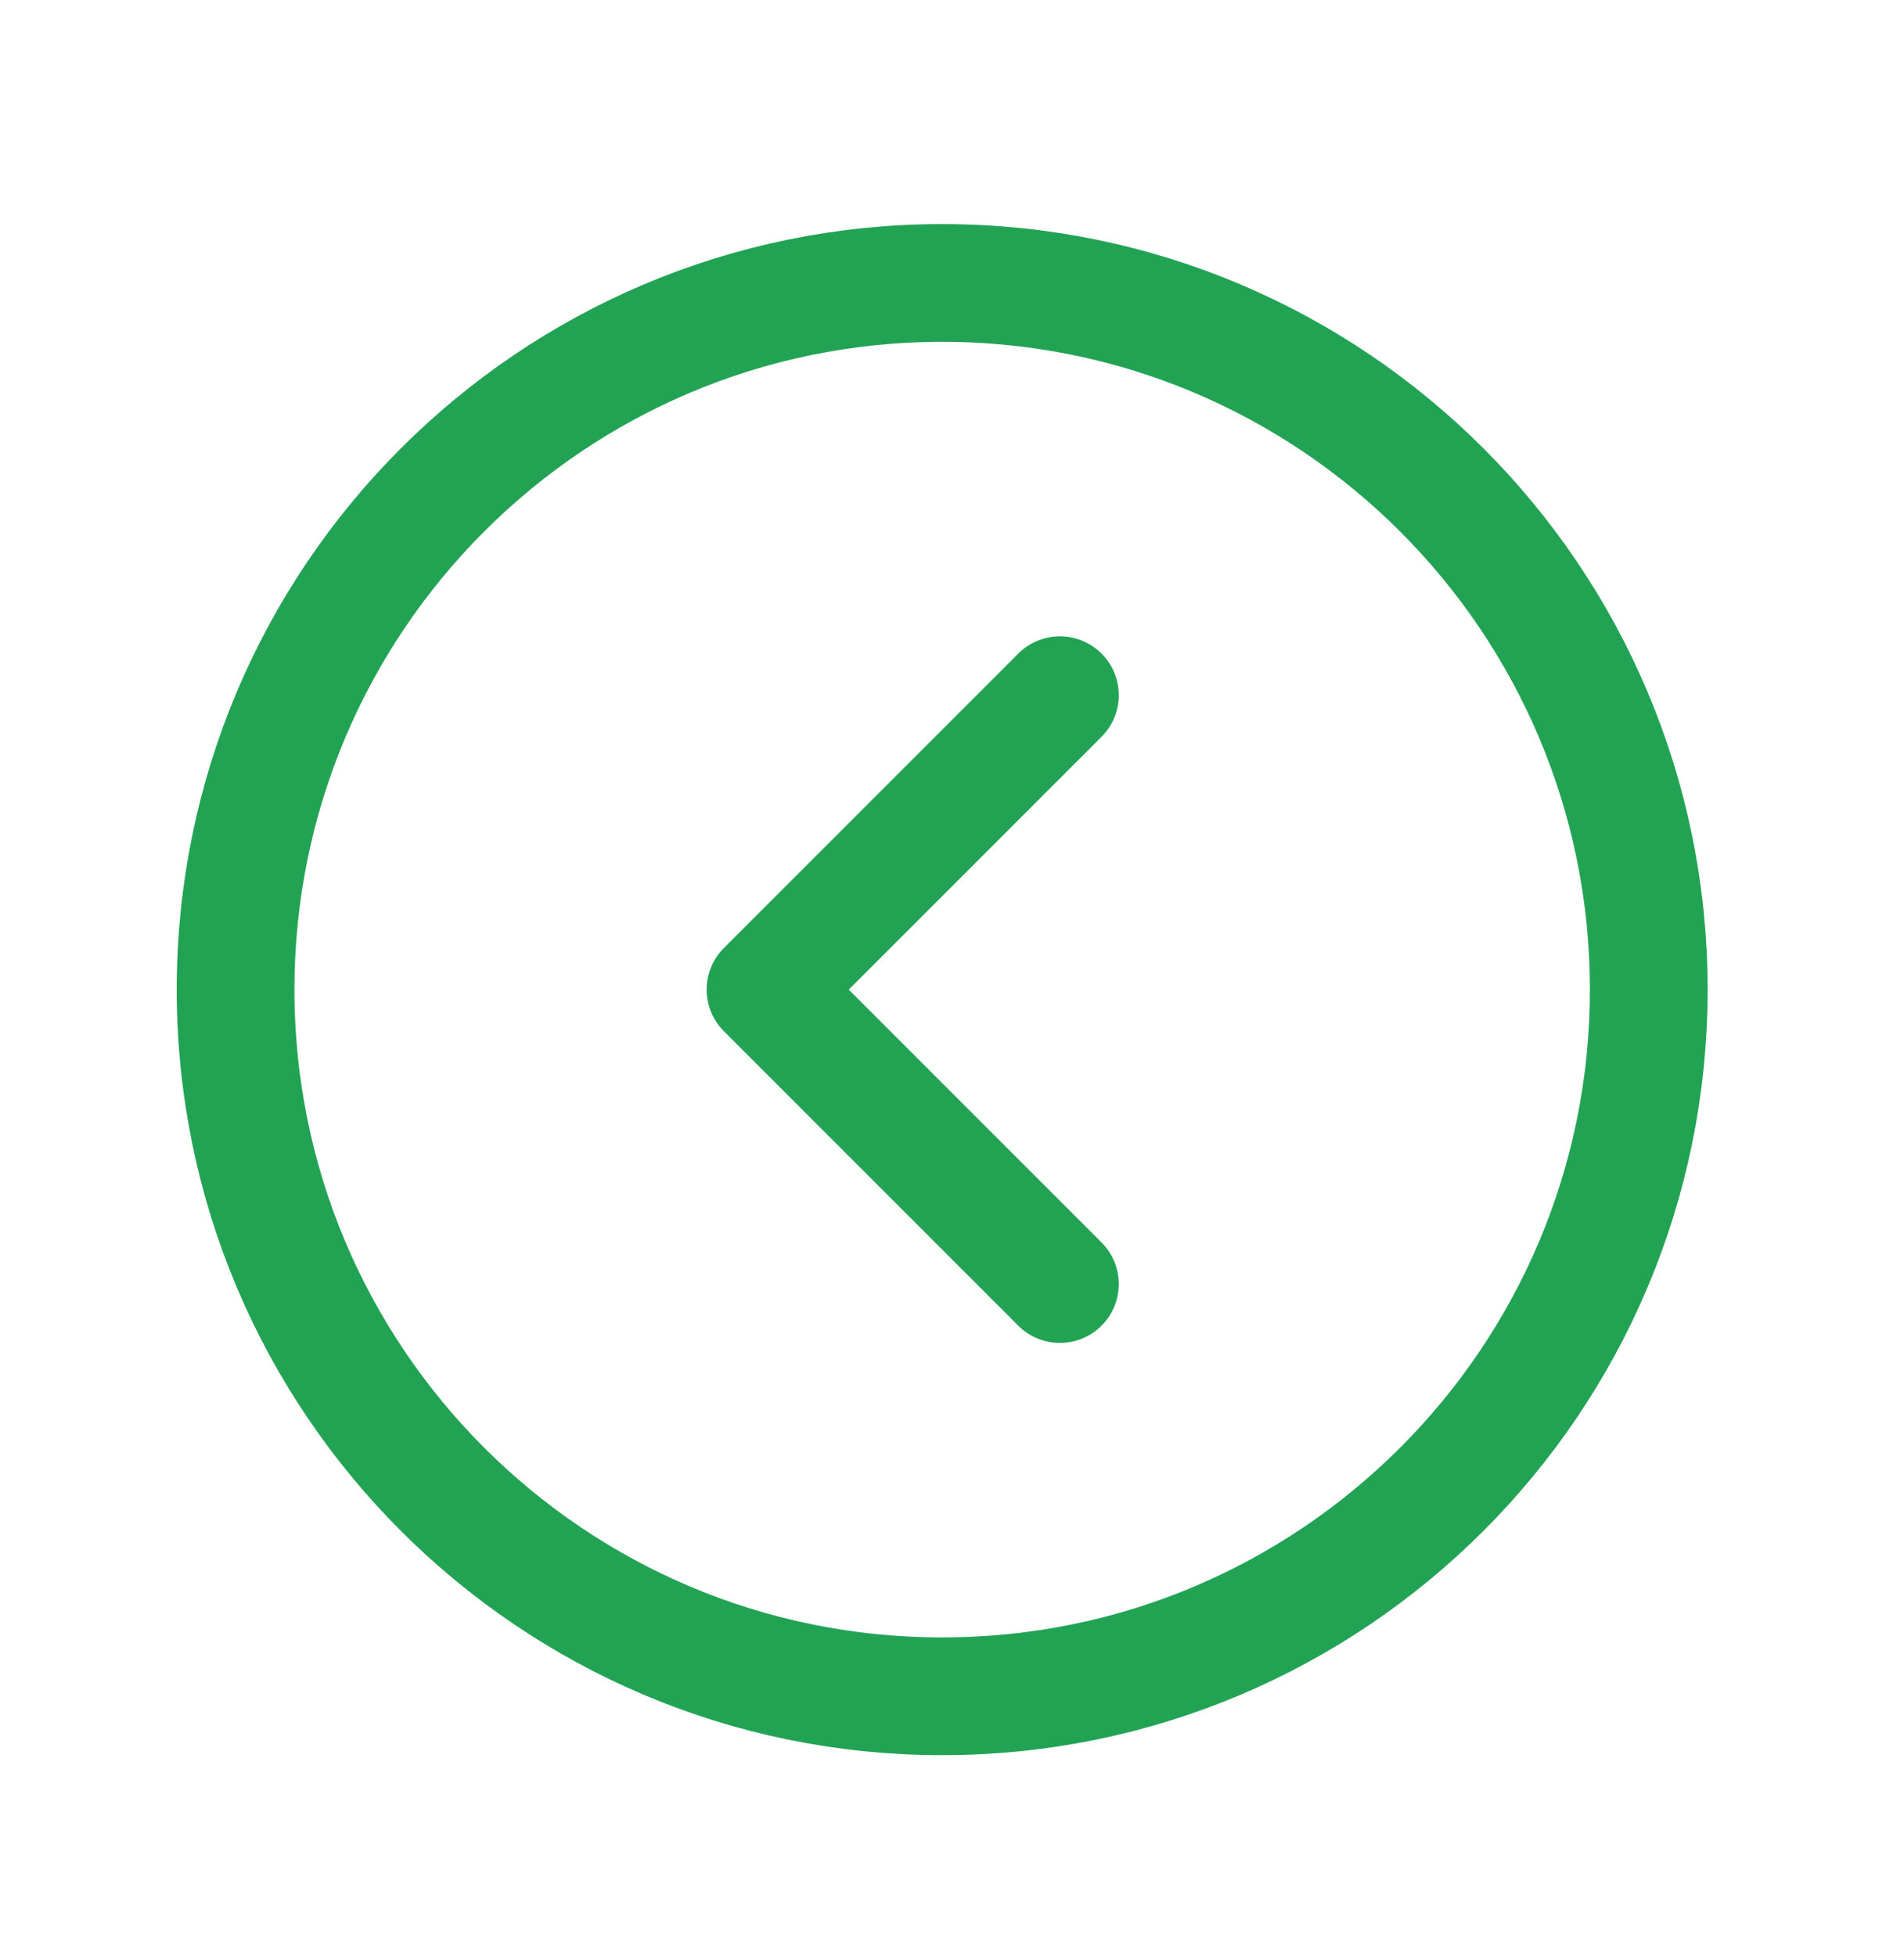 <svg width="37" height="38" viewBox="0 0 37 38" fill="none" xmlns="http://www.w3.org/2000/svg">
<path d="M18.309 32.96C25.892 32.96 32.04 26.812 32.04 19.229C32.04 11.646 25.892 5.498 18.309 5.498C10.725 5.498 4.578 11.646 4.578 19.229C4.578 26.812 10.725 32.96 18.309 32.96Z" stroke="#22A354" stroke-width="2.288" stroke-linecap="round" stroke-linejoin="round"/>
<path d="M20.597 13.508L14.876 19.229L20.597 24.95" stroke="#22A354" stroke-width="2.288" stroke-linecap="round" stroke-linejoin="round"/>
</svg>
